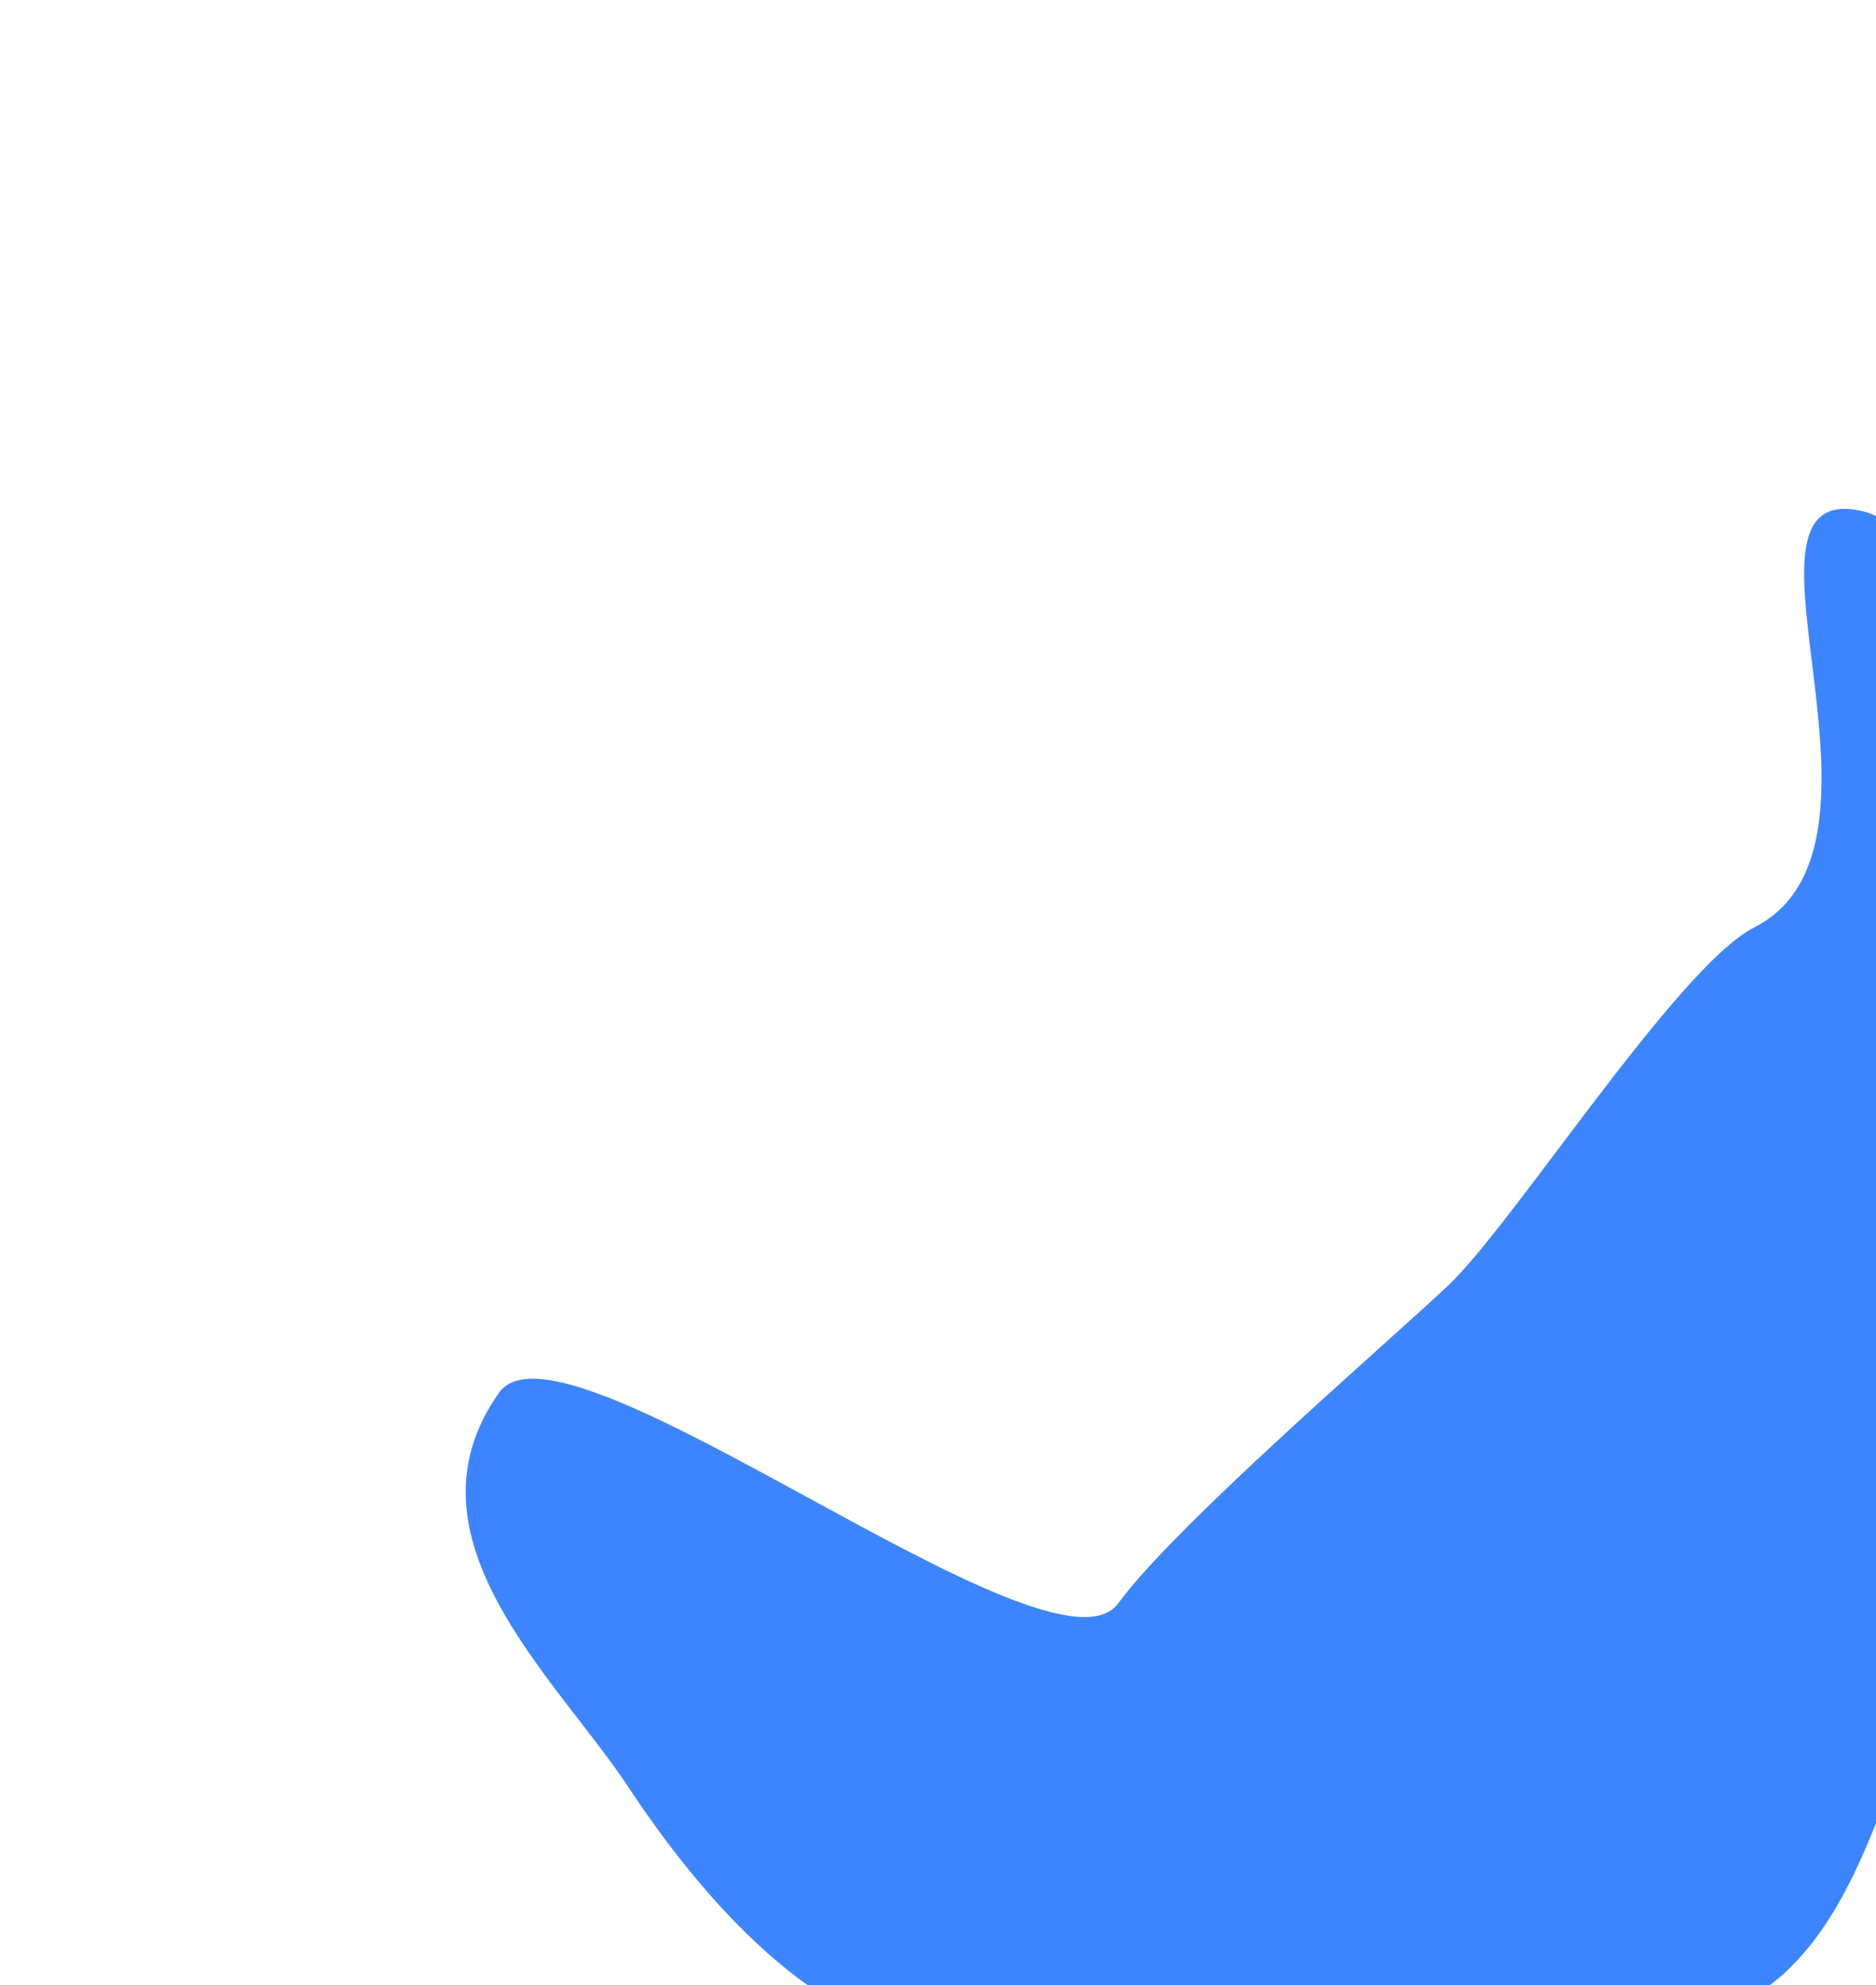 <svg width="1440" height="1523" viewBox="0 0 1440 1523" fill="none" xmlns="http://www.w3.org/2000/svg">
<g opacity="0.8" filter="url(#filter0_f_1170_12809)">
<path fill-rule="evenodd" clip-rule="evenodd" d="M737.444 1568.57C627.167 1562.54 536.159 1452.53 482.14 1370.83C427.013 1287.45 304.389 1179.54 383.079 1068.49C432.856 998.243 807.51 1299.8 858.371 1230.09C901.068 1171.57 1057.21 1037.06 1110.91 986.942C1161.19 940.013 1287.54 741.426 1346.55 711.51C1470.62 648.608 1317.17 368.933 1427.65 391.735C1523.52 411.521 1691.19 751.924 1669.24 859.57C1654.8 930.424 1613.05 997.579 1582.34 1068.55C1555.05 1131.62 1531.82 1191.45 1498.8 1253.48C1446.29 1352.1 1432.09 1491.27 1331.48 1539.76C1234.5 1586.49 828.958 1573.57 737.444 1568.57Z" fill="#0D67FE"/>
</g>
<defs>
<filter id="filter0_f_1170_12809" x="-32.54" y="0.417" width="2093.74" height="1963.64" filterUnits="userSpaceOnUse" color-interpolation-filters="sRGB">
<feFlood flood-opacity="0" result="BackgroundImageFix"/>
<feBlend mode="normal" in="SourceGraphic" in2="BackgroundImageFix" result="shape"/>
<feGaussianBlur stdDeviation="195" result="effect1_foregroundBlur_1170_12809"/>
</filter>
</defs>
</svg>
